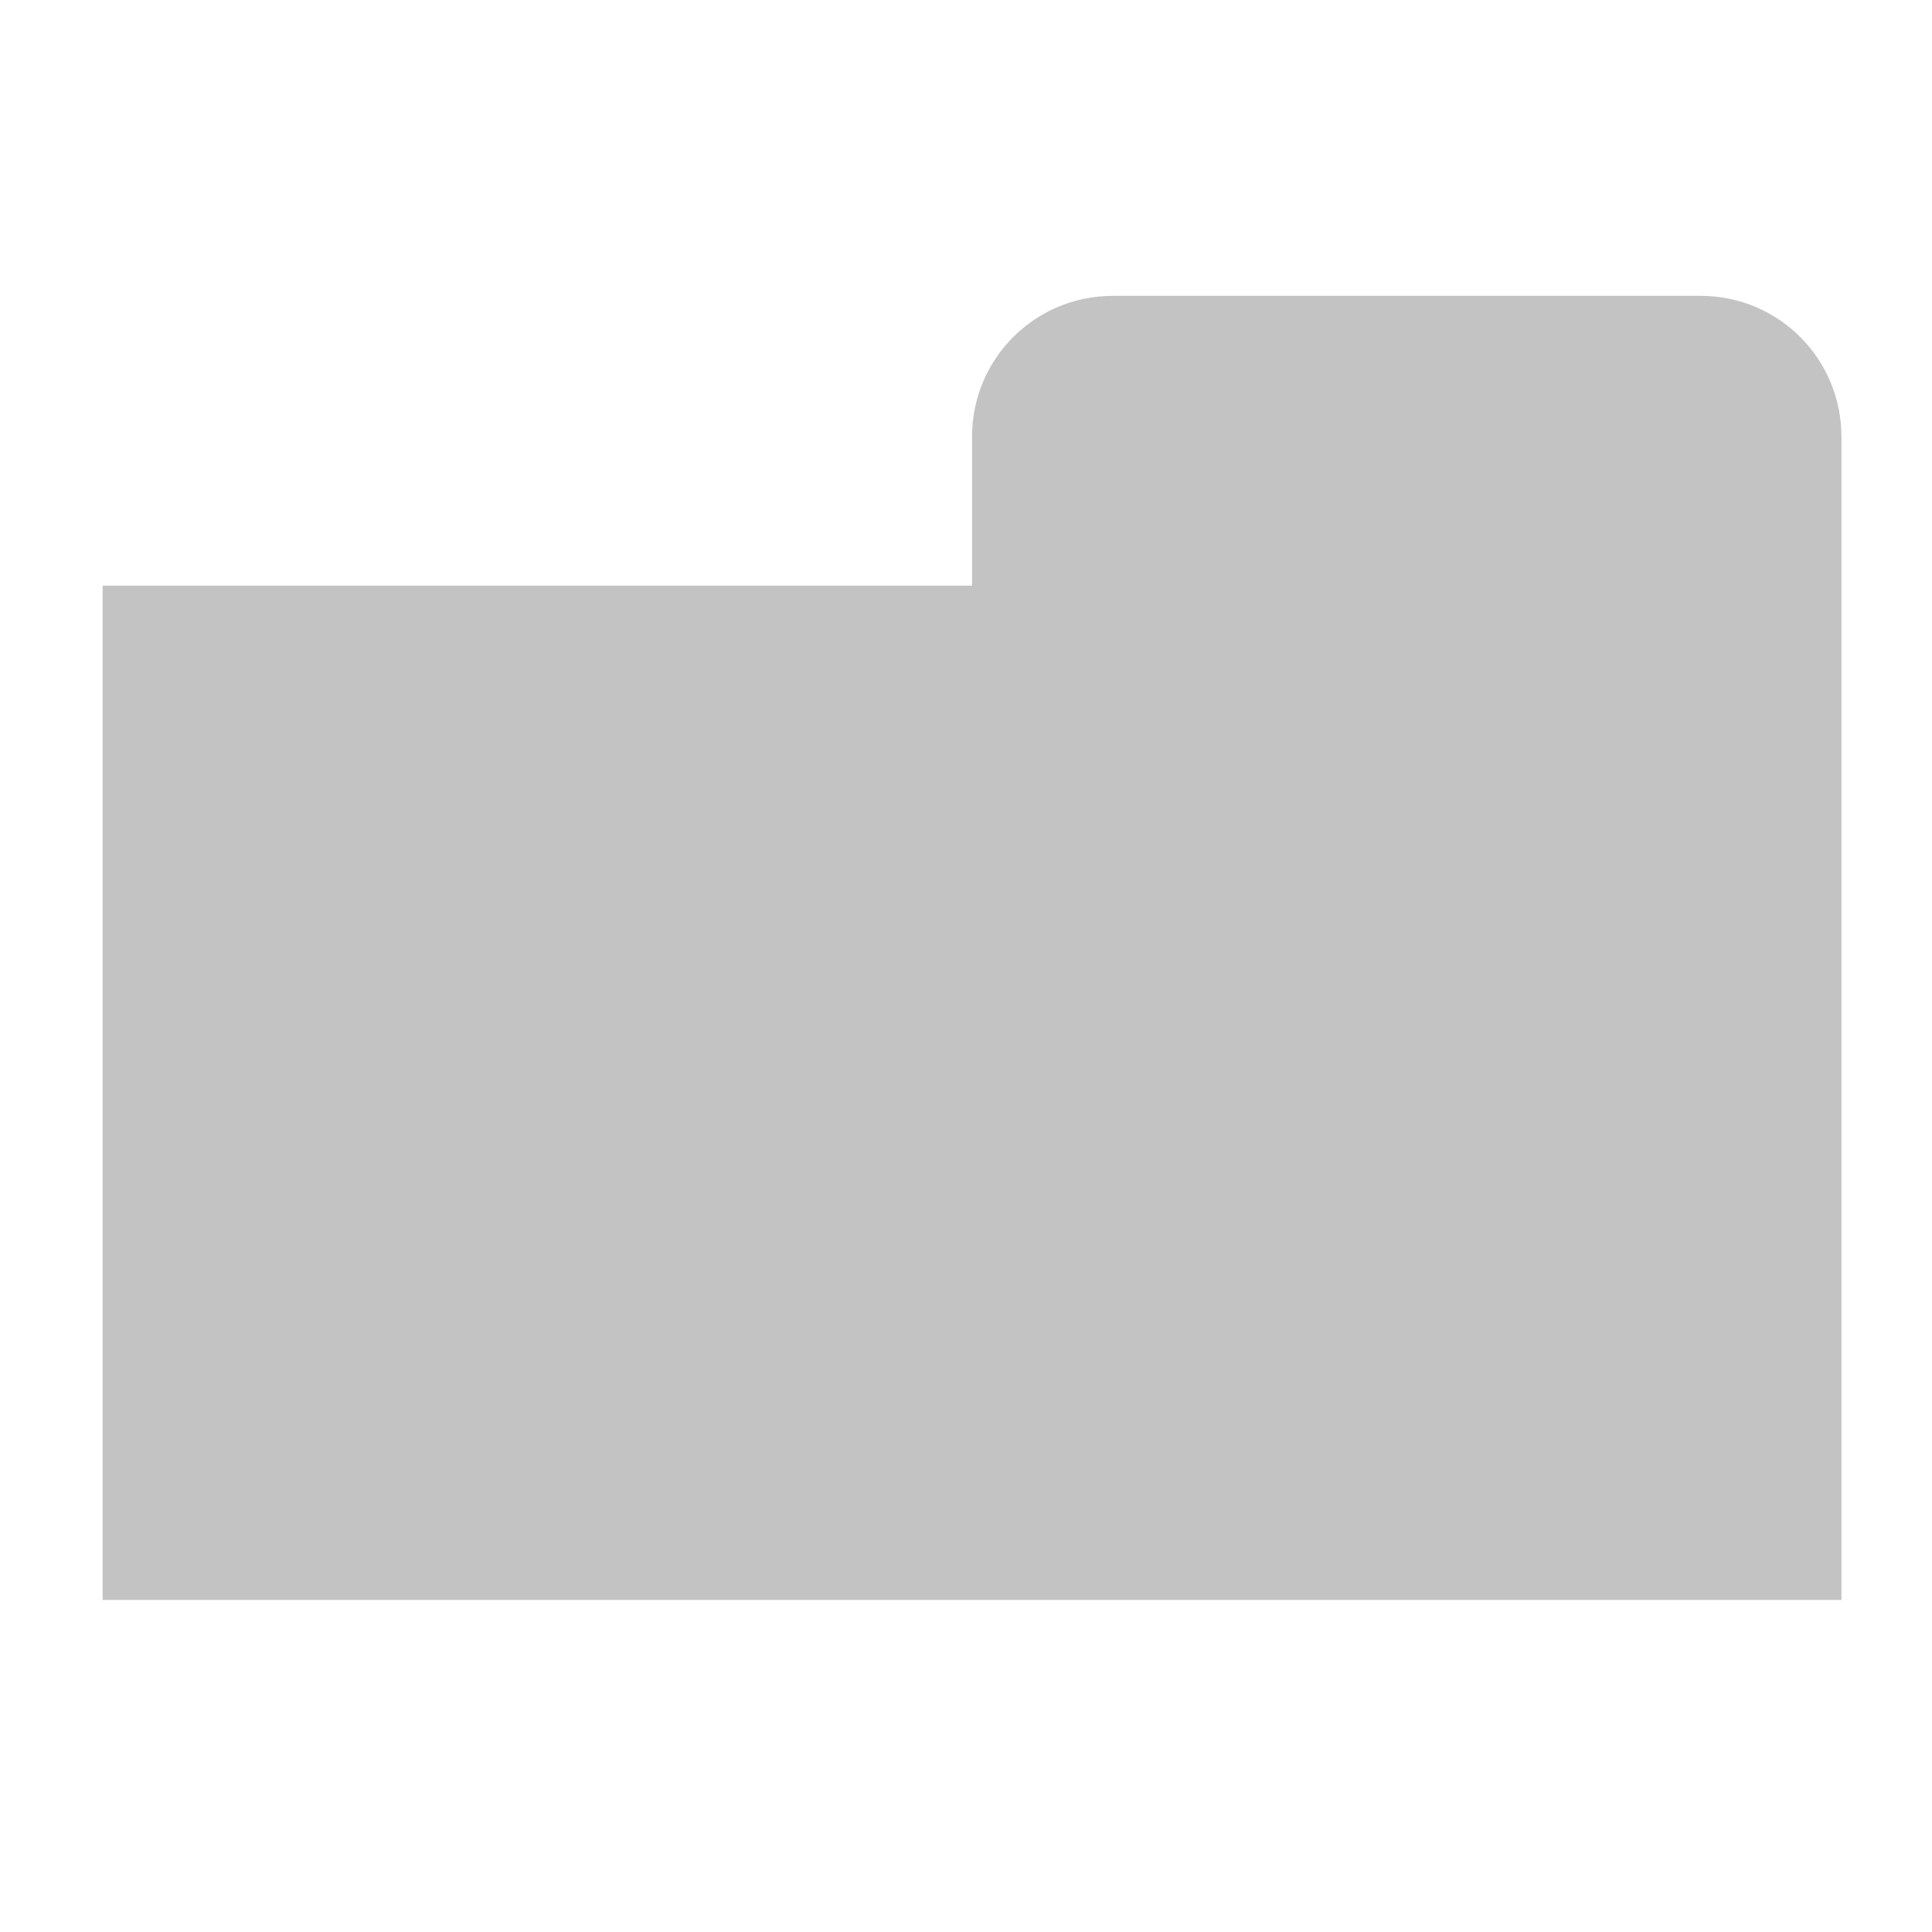 <?xml version="1.0" encoding="UTF-8" standalone="no"?>
<svg xmlns:dc="http://purl.org/dc/elements/1.1/" xmlns:cc="http://web.resource.org/cc/" xmlns:rdf="http://www.w3.org/1999/02/22-rdf-syntax-ns#" xmlns:svg="http://www.w3.org/2000/svg" xmlns="http://www.w3.org/2000/svg" xmlns:xlink="http://www.w3.org/1999/xlink" width="128" height="128" id="svg1307" version="1.0">
    <g transform="translate(-22,-38) scale(1.2)">
        <path d="M 79.781,48 C 75.471,48 72,51.471 72,55.781 L 72,64 L 24,64 L 24,120 L 120,120 L 120,55.781 C 120,51.471 116.529,48 112.219,48 L 79.781,48 z " style="opacity:.25;fill:#121212"/>
    </g>
</svg>
